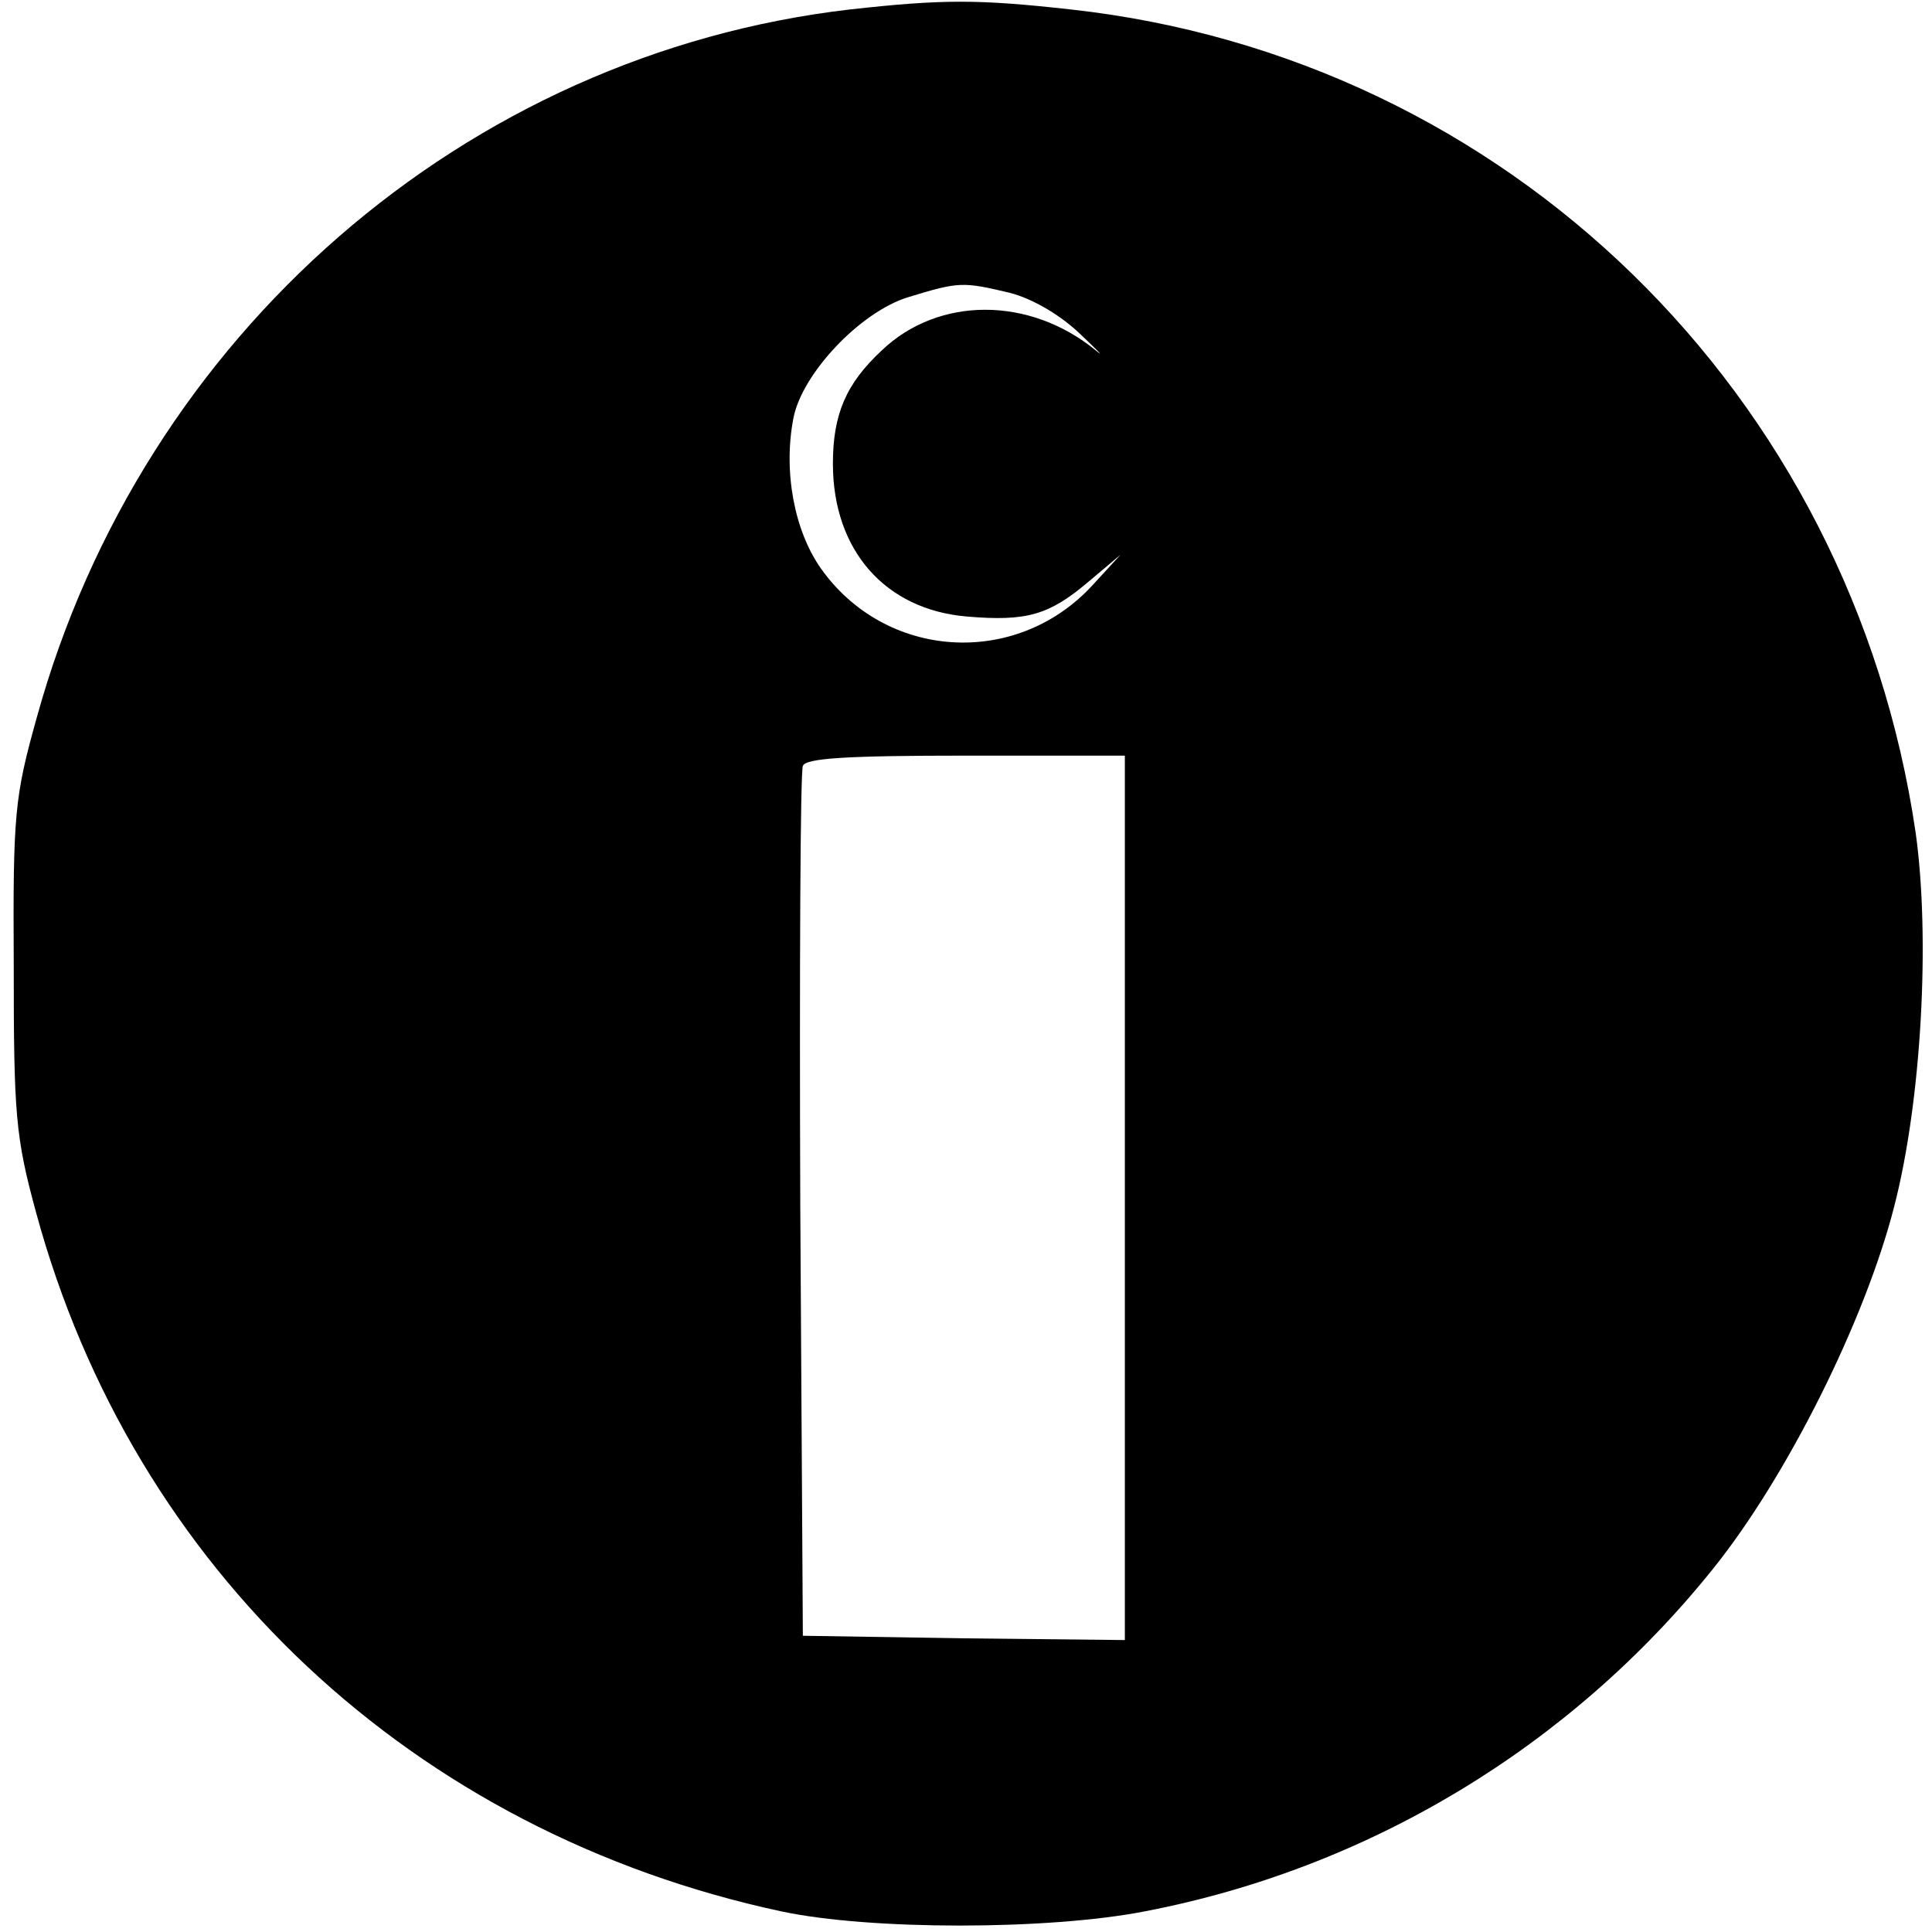 <?xml version="1.0" standalone="no"?>
<!DOCTYPE svg PUBLIC "-//W3C//DTD SVG 20010904//EN"
 "http://www.w3.org/TR/2001/REC-SVG-20010904/DTD/svg10.dtd">
<svg version="1.0" xmlns="http://www.w3.org/2000/svg"
 width="225pt" height="225pt" viewBox="0 0 225 225"
 preserveAspectRatio="xMidYMid meet">
<g transform="translate(0,225) scale(0.1,-0.1)"
fill="#000000" stroke="none">
<path d="M990 2239 c-448 -52 -824 -379 -947 -824 -26 -93 -28 -112 -27 -290
0 -173 2 -199 26 -287 113 -416 439 -722 868 -814 103 -22 310 -22 423 0 261
50 496 192 662 399 86 107 177 289 211 422 32 124 42 313 25 435 -75 512 -476
903 -984 959 -108 12 -149 12 -257 0z m186 -330 c27 -7 59 -26 82 -48 21 -20
29 -28 18 -19 -77 63 -183 63 -249 0 -42 -39 -57 -75 -57 -132 0 -101 61 -170
156 -178 70 -6 96 2 141 40 l38 32 -34 -37 c-89 -95 -240 -85 -315 21 -31 44
-44 113 -32 175 10 52 78 124 134 141 59 18 63 18 118 5z m134 -1054 l0 -515
-187 2 -188 3 -3 500 c-1 275 0 506 3 513 3 9 51 12 190 12 l185 0 0 -515z"/>
</g>
</svg>
